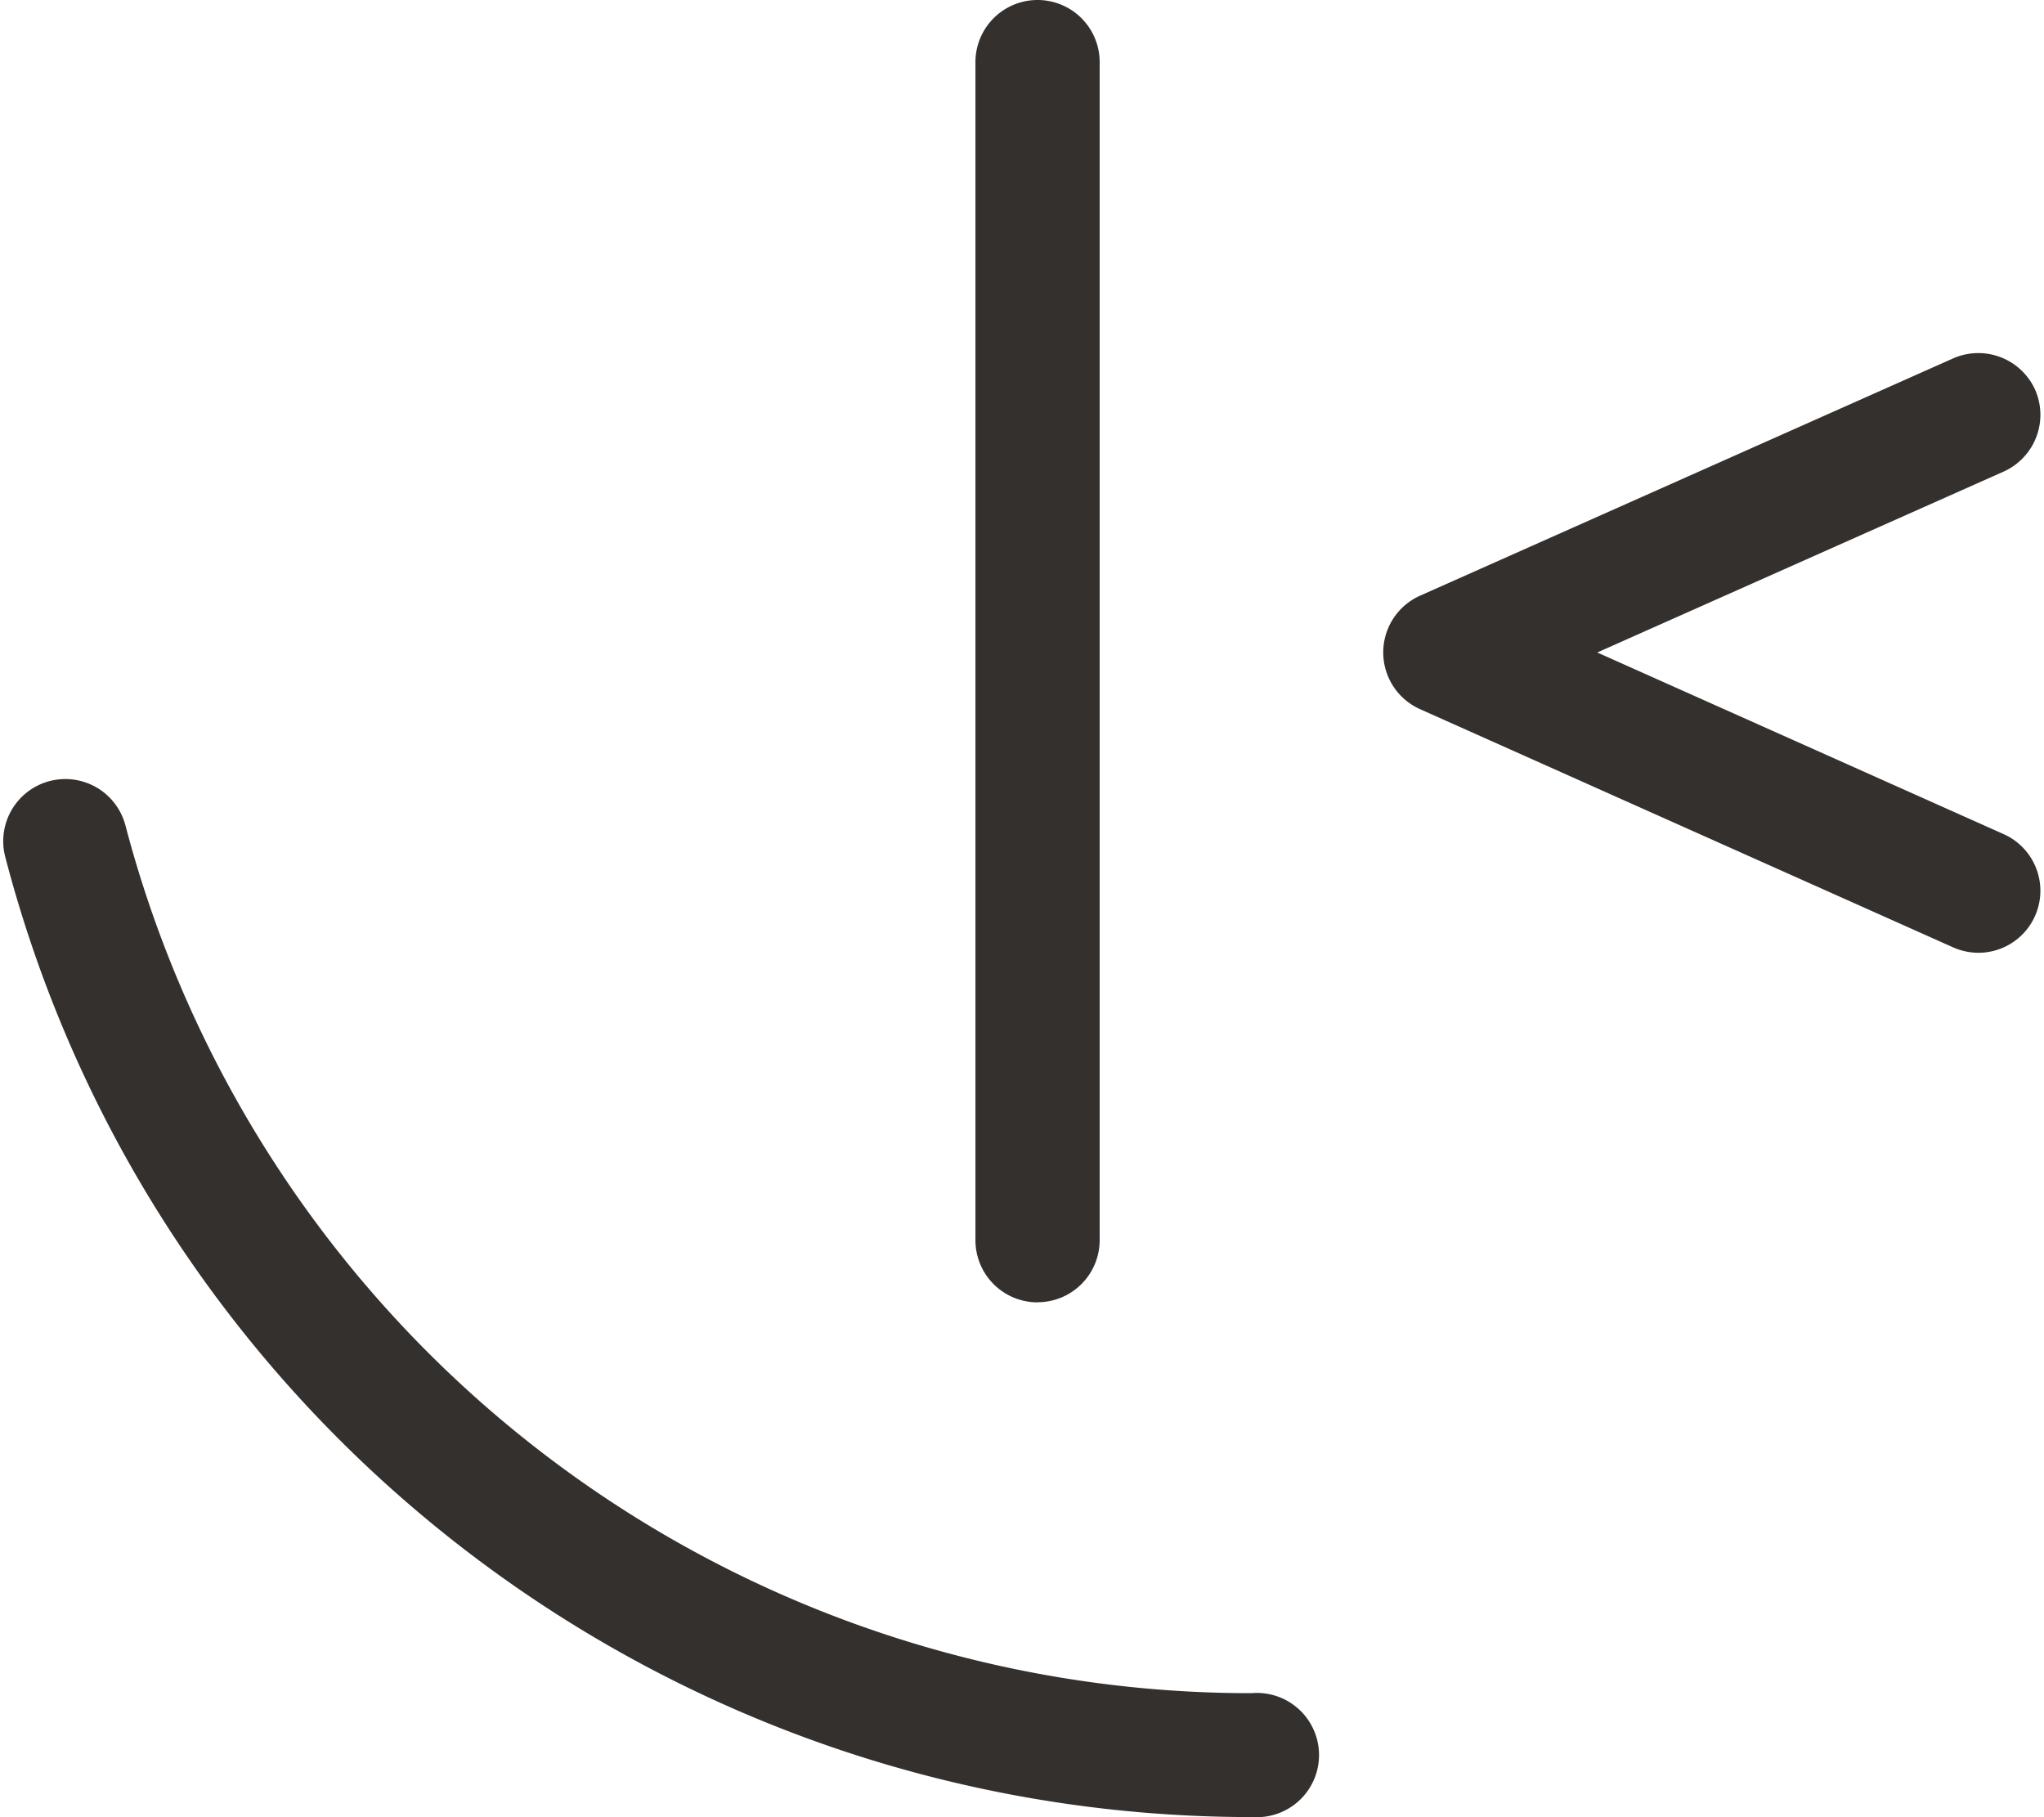 <svg xmlns="http://www.w3.org/2000/svg" width="18" height="16" fill="none"><path fill="#34302D" d="M17.423 8.389a.553.553 0 0 1-.224-.048l-4.696-2.098a.547.547 0 0 1 0-.997l4.696-2.09a.549.549 0 0 1 .723.276.548.548 0 0 1-.277.72l-3.579 1.593 3.58 1.6a.546.546 0 0 1-.223 1.044Zm-6.401 7.61c-5.163 0-9.678-3.477-10.976-8.455a.547.547 0 0 1 1.059-.275 10.242 10.242 0 0 0 9.917 7.639.547.547 0 1 1 0 1.09Zm-1.885-4.532a.547.547 0 0 1-.547-.546V.547a.547.547 0 0 1 1.094 0V10.92a.547.547 0 0 1-.547.546Z"/></svg>